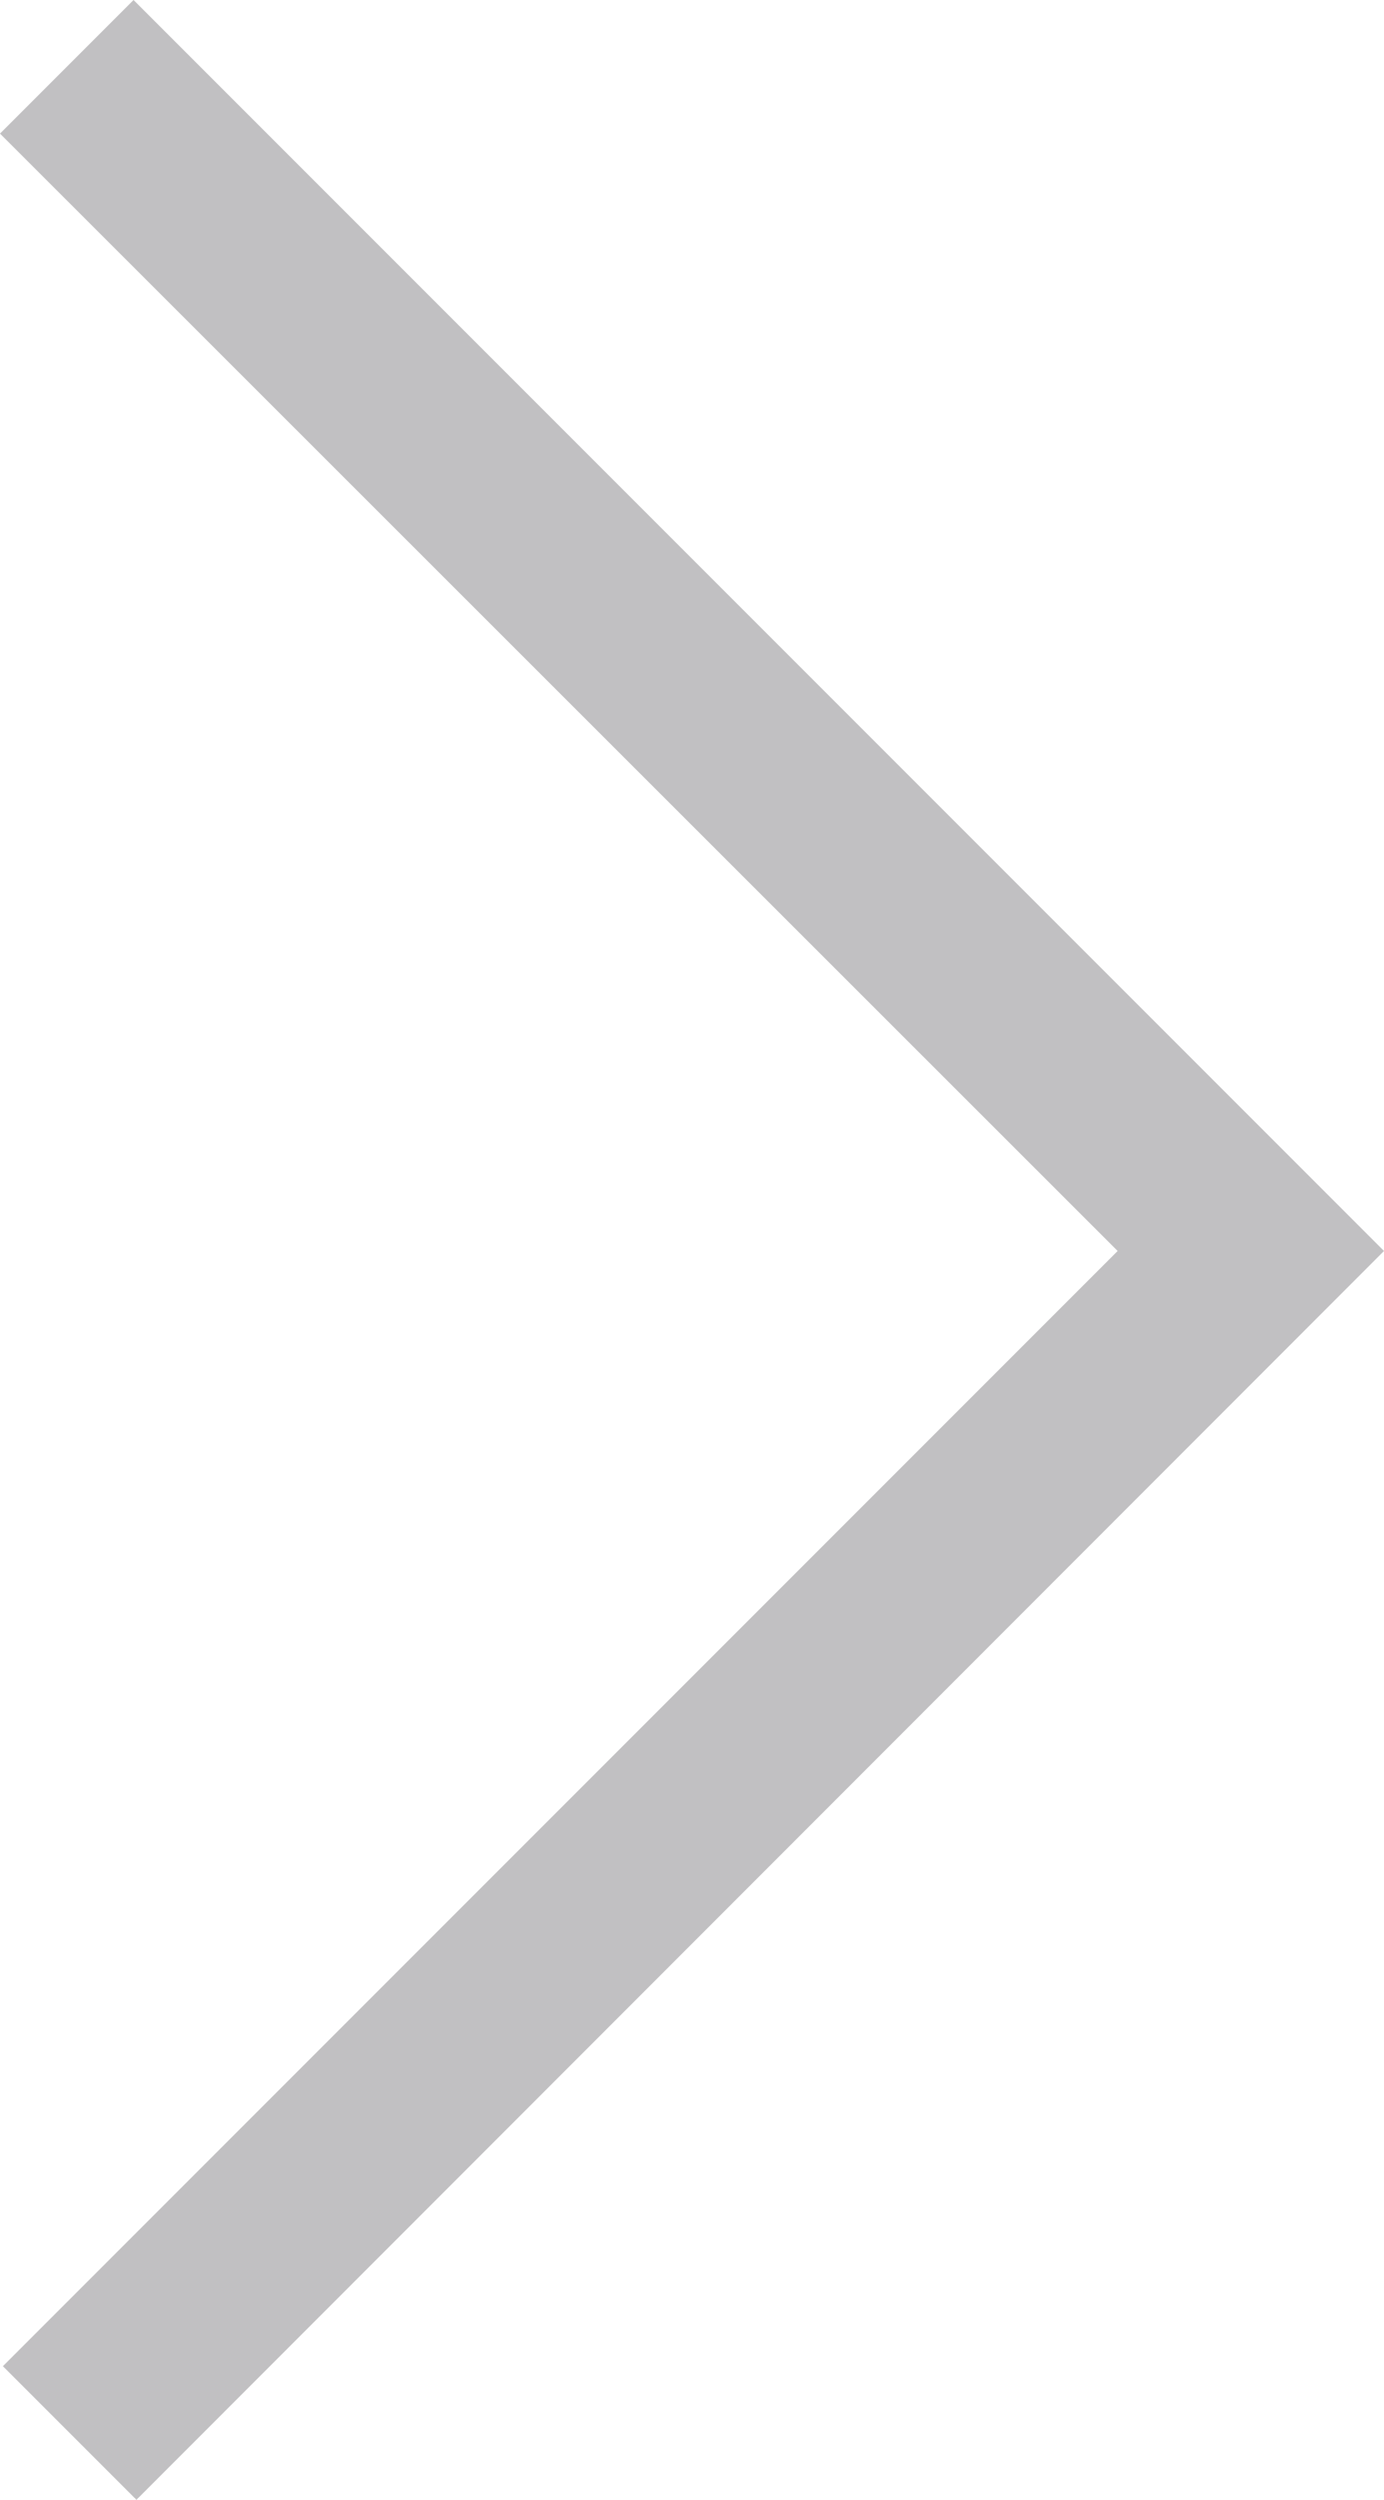 <?xml version="1.0" encoding="utf-8"?>
<!-- Generator: Adobe Illustrator 18.1.1, SVG Export Plug-In . SVG Version: 6.00 Build 0)  -->
<svg version="1.1" id="Layer_1" xmlns="http://www.w3.org/2000/svg" xmlns:xlink="http://www.w3.org/1999/xlink" x="0px" y="0px"
	 viewBox="147.1 223.1 190.7 344.3" enable-background="new 147.1 223.1 190.7 344.3" xml:space="preserve">
<polygon fill="#C1C0C2" points="165.9,567.4 147.5,549 301.1,395.4 147.1,241.5 165.5,223.1 337.8,395.4 "/>
</svg>
